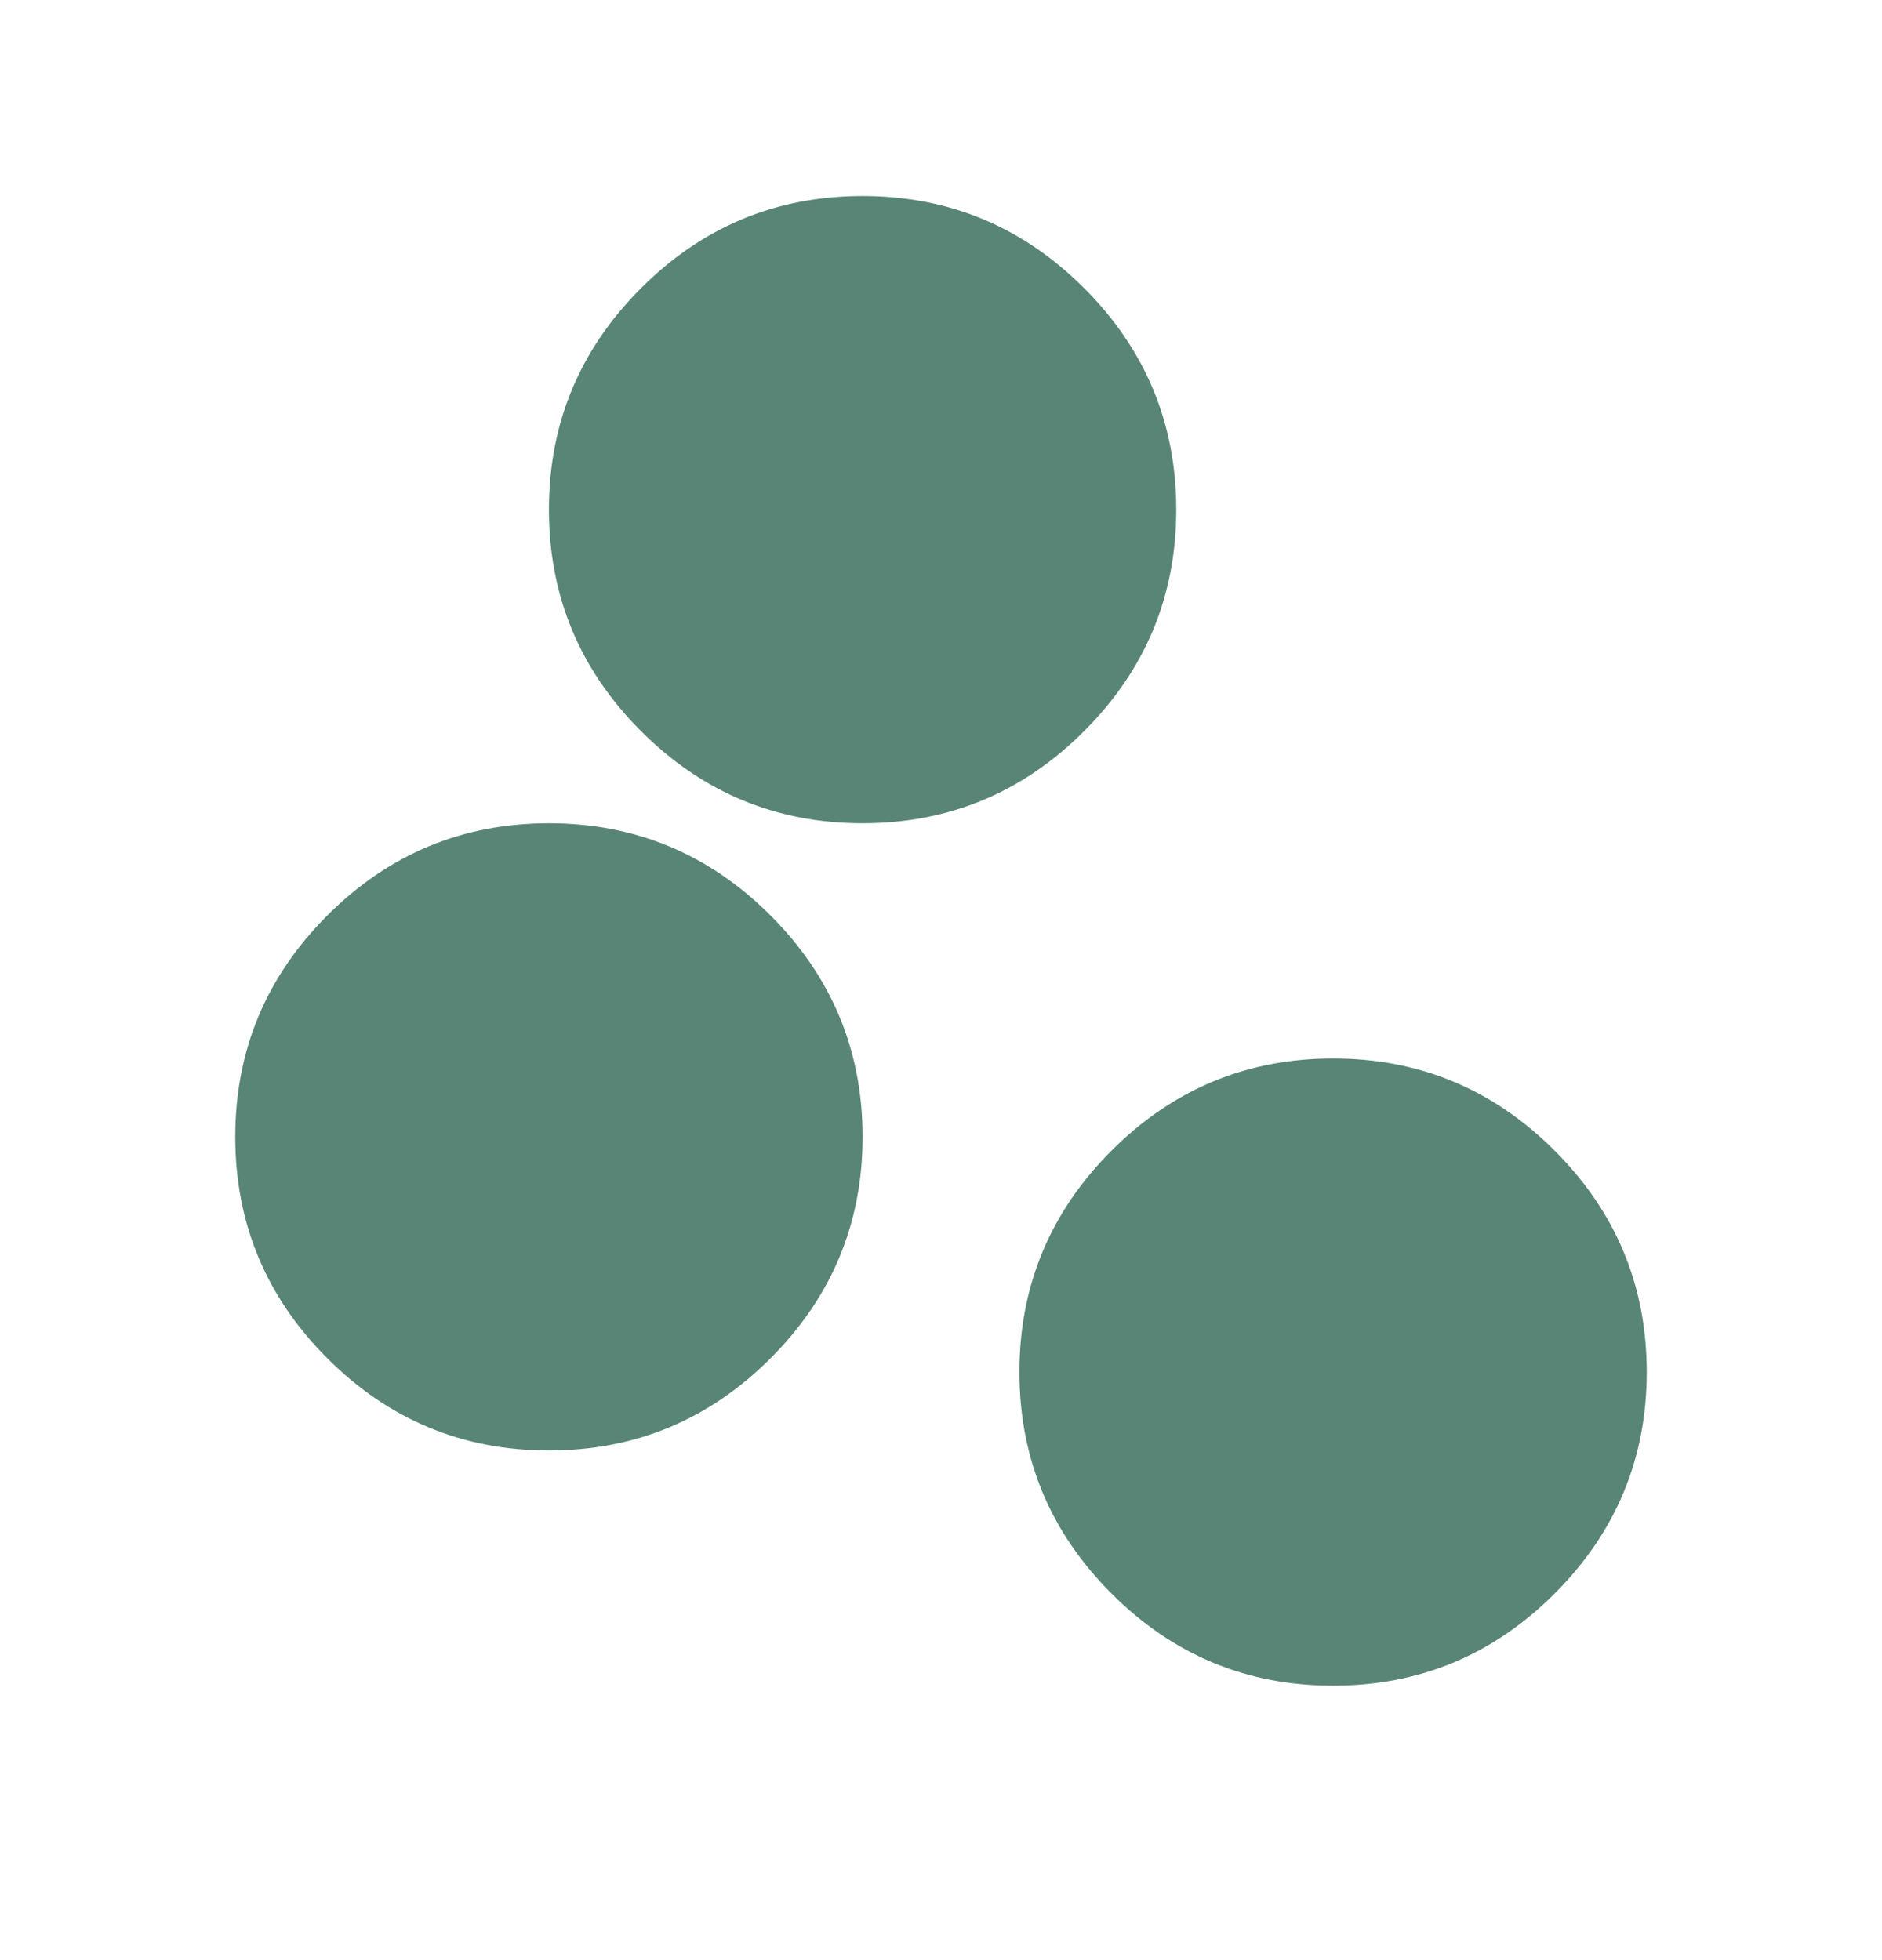 <svg width="24" height="25" viewBox="0 0 24 25" fill="none" xmlns="http://www.w3.org/2000/svg">
<path d="M7 18.5C5.9 18.5 4.958 18.108 4.175 17.325C3.392 16.542 3 15.6 3 14.5C3 13.4 3.392 12.458 4.175 11.675C4.958 10.892 5.9 10.5 7 10.5C8.1 10.5 9.042 10.892 9.825 11.675C10.608 12.458 11 13.4 11 14.5C11 15.6 10.608 16.542 9.825 17.325C9.042 18.108 8.1 18.5 7 18.5ZM11 10.5C9.9 10.5 8.958 10.108 8.175 9.325C7.392 8.542 7 7.6 7 6.5C7 5.4 7.392 4.458 8.175 3.675C8.958 2.892 9.9 2.5 11 2.5C12.1 2.5 13.042 2.892 13.825 3.675C14.608 4.458 15 5.4 15 6.5C15 7.6 14.608 8.542 13.825 9.325C13.042 10.108 12.1 10.5 11 10.5ZM17 21.5C15.9 21.5 14.958 21.108 14.175 20.325C13.392 19.542 13 18.6 13 17.5C13 16.4 13.392 15.458 14.175 14.675C14.958 13.892 15.9 13.5 17 13.5C18.1 13.5 19.042 13.892 19.825 14.675C20.608 15.458 21 16.4 21 17.5C21 18.6 20.608 19.542 19.825 20.325C19.042 21.108 18.1 21.5 17 21.5Z" fill="#598576"/>
</svg>
